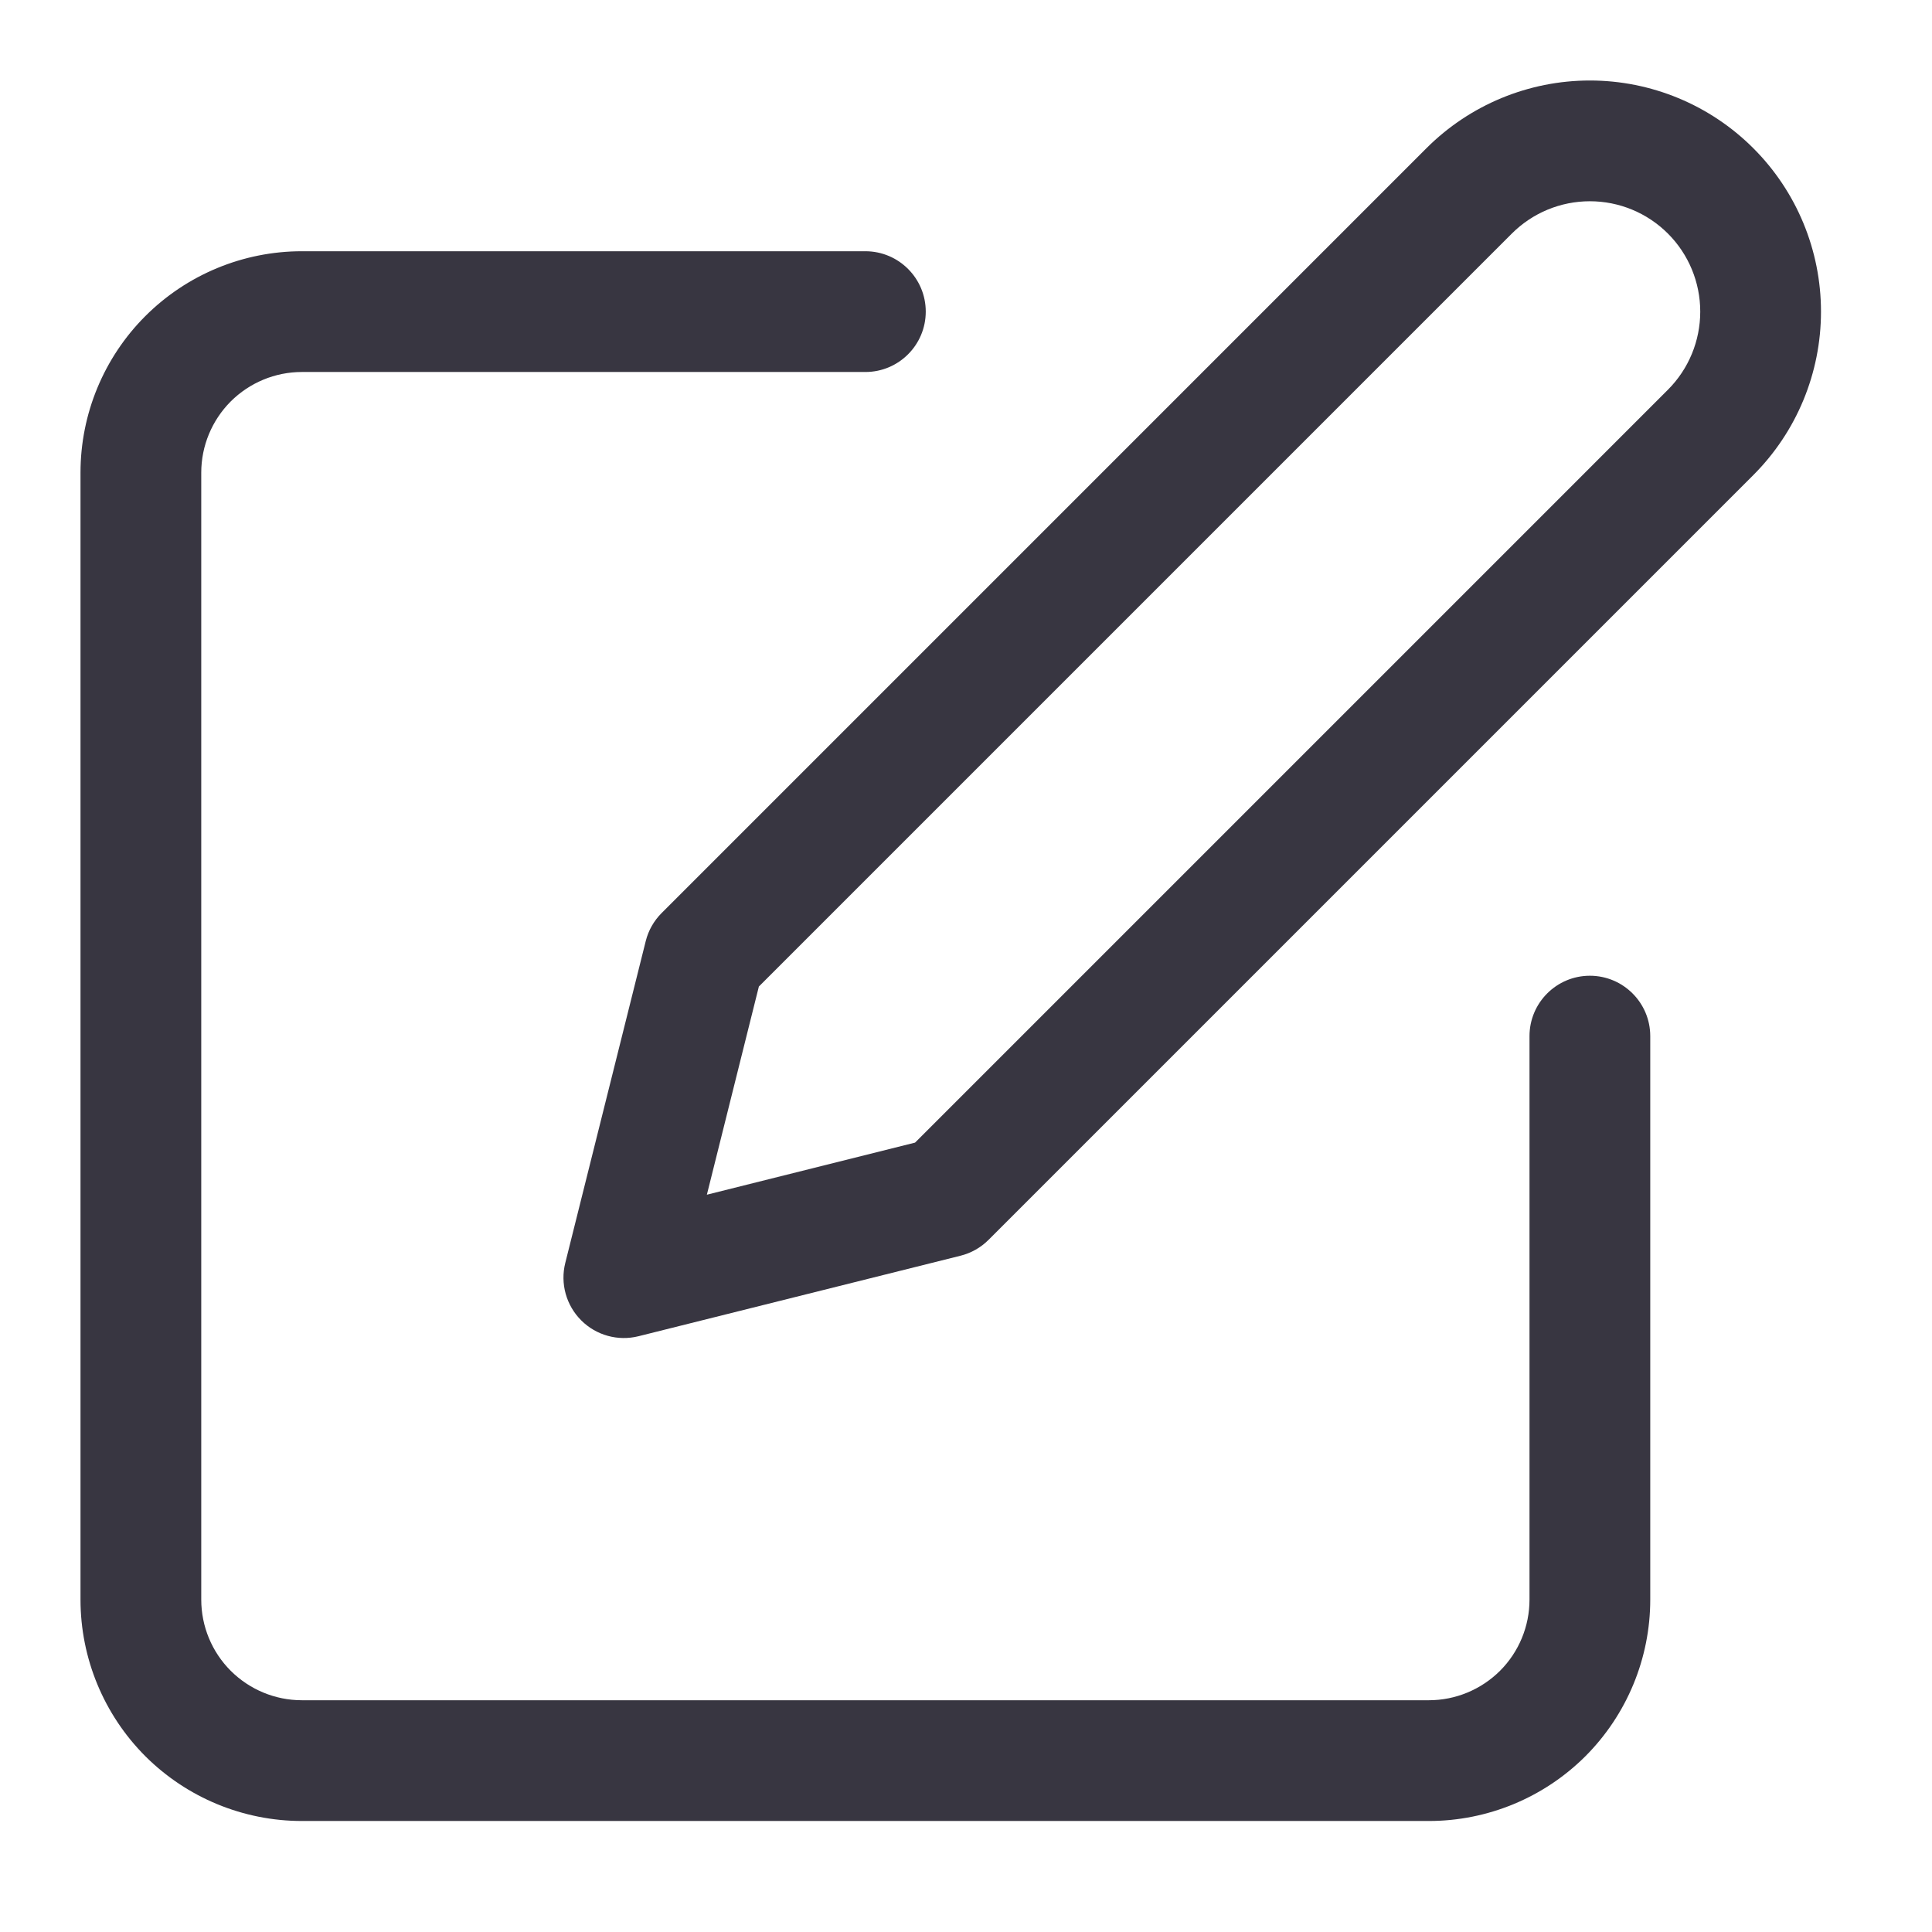 <svg width="24" height="24" viewBox="0 0 24 24" fill="none" xmlns="http://www.w3.org/2000/svg">
<path fill-rule="evenodd" clip-rule="evenodd" d="M19.75 2.5C19.386 2.5 19.038 2.644 18.78 2.902L9.427 12.255L8.781 14.841L11.367 14.194L20.72 4.841C20.977 4.584 21.121 4.235 21.121 3.871C21.121 3.508 20.977 3.159 20.72 2.902C20.462 2.644 20.114 2.5 19.75 2.5ZM17.72 1.841C18.258 1.303 18.988 1 19.75 1C20.512 1 21.242 1.303 21.78 1.841C22.319 2.379 22.621 3.11 22.621 3.871C22.621 4.633 22.319 5.363 21.78 5.902L12.28 15.402C12.184 15.498 12.064 15.566 11.932 15.599L7.932 16.599C7.676 16.663 7.406 16.588 7.22 16.402C7.033 16.215 6.958 15.945 7.022 15.689L8.022 11.689C8.055 11.557 8.124 11.437 8.22 11.341L17.72 1.841ZM1.805 3.927C2.321 3.411 3.021 3.121 3.75 3.121H10.75C11.164 3.121 11.5 3.457 11.5 3.871C11.5 4.285 11.164 4.621 10.75 4.621H3.75C3.418 4.621 3.101 4.753 2.866 4.987C2.632 5.222 2.5 5.54 2.5 5.871V19.871C2.5 20.203 2.632 20.521 2.866 20.755C3.101 20.989 3.418 21.121 3.75 21.121H17.75C18.081 21.121 18.399 20.989 18.634 20.755C18.868 20.521 19 20.203 19 19.871V12.871C19 12.457 19.336 12.121 19.75 12.121C20.164 12.121 20.5 12.457 20.5 12.871V19.871C20.5 20.6 20.21 21.3 19.695 21.816C19.179 22.331 18.479 22.621 17.75 22.621H3.75C3.021 22.621 2.321 22.331 1.805 21.816C1.29 21.3 1 20.6 1 19.871V5.871C1 5.142 1.29 4.442 1.805 3.927Z" fill="#383641"/>
</svg>
